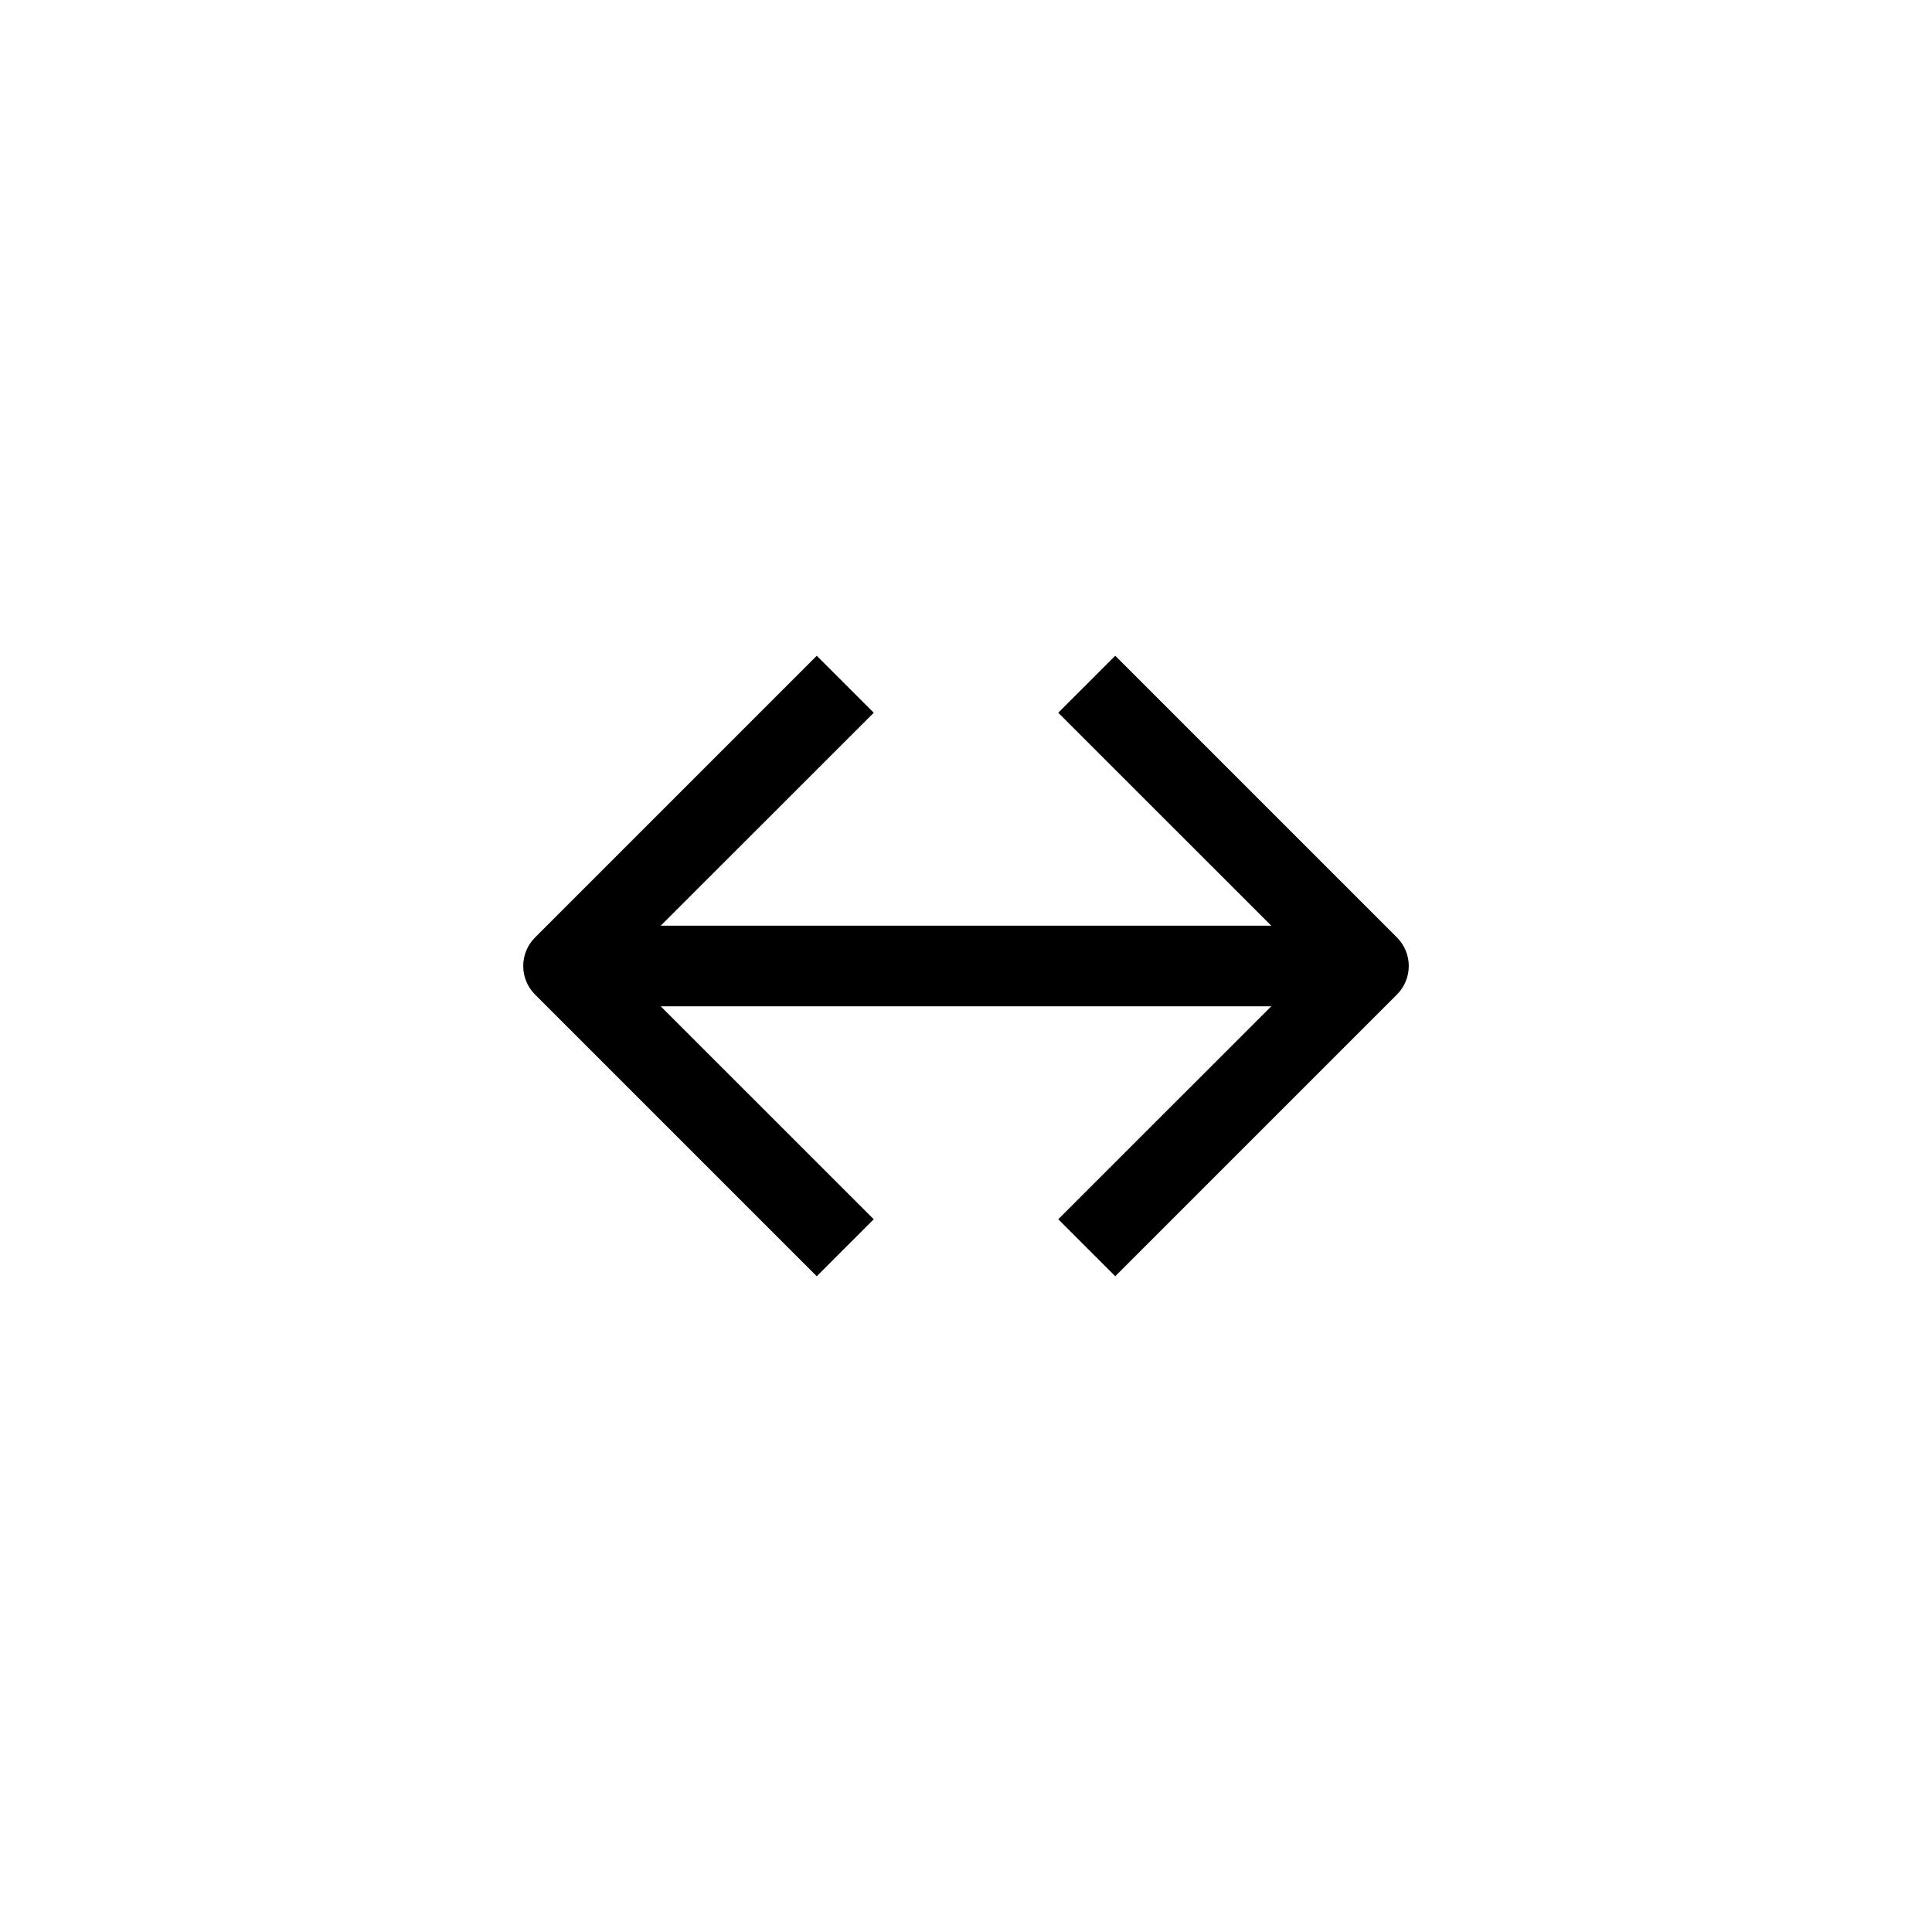<svg width="24" height="24" viewBox="0 0 24 24" fill="none" xmlns="http://www.w3.org/2000/svg">
<path fill-rule="evenodd" clip-rule="evenodd" d="M16.5 12.5H7V11.5H16.5V12.5Z" fill="black"/>
<path fill-rule="evenodd" clip-rule="evenodd" d="M16.293 12L13.146 8.854L13.854 8.146L17.354 11.646C17.549 11.842 17.549 12.158 17.354 12.354L13.854 15.854L13.146 15.146L16.293 12Z" fill="black"/>
<path fill-rule="evenodd" clip-rule="evenodd" d="M7.5 12.5H17V11.5H7.5V12.5Z" fill="black"/>
<path fill-rule="evenodd" clip-rule="evenodd" d="M7.707 12L10.854 8.854L10.146 8.146L6.646 11.646C6.451 11.842 6.451 12.158 6.646 12.354L10.146 15.854L10.854 15.146L7.707 12Z" fill="black"/>
</svg>
